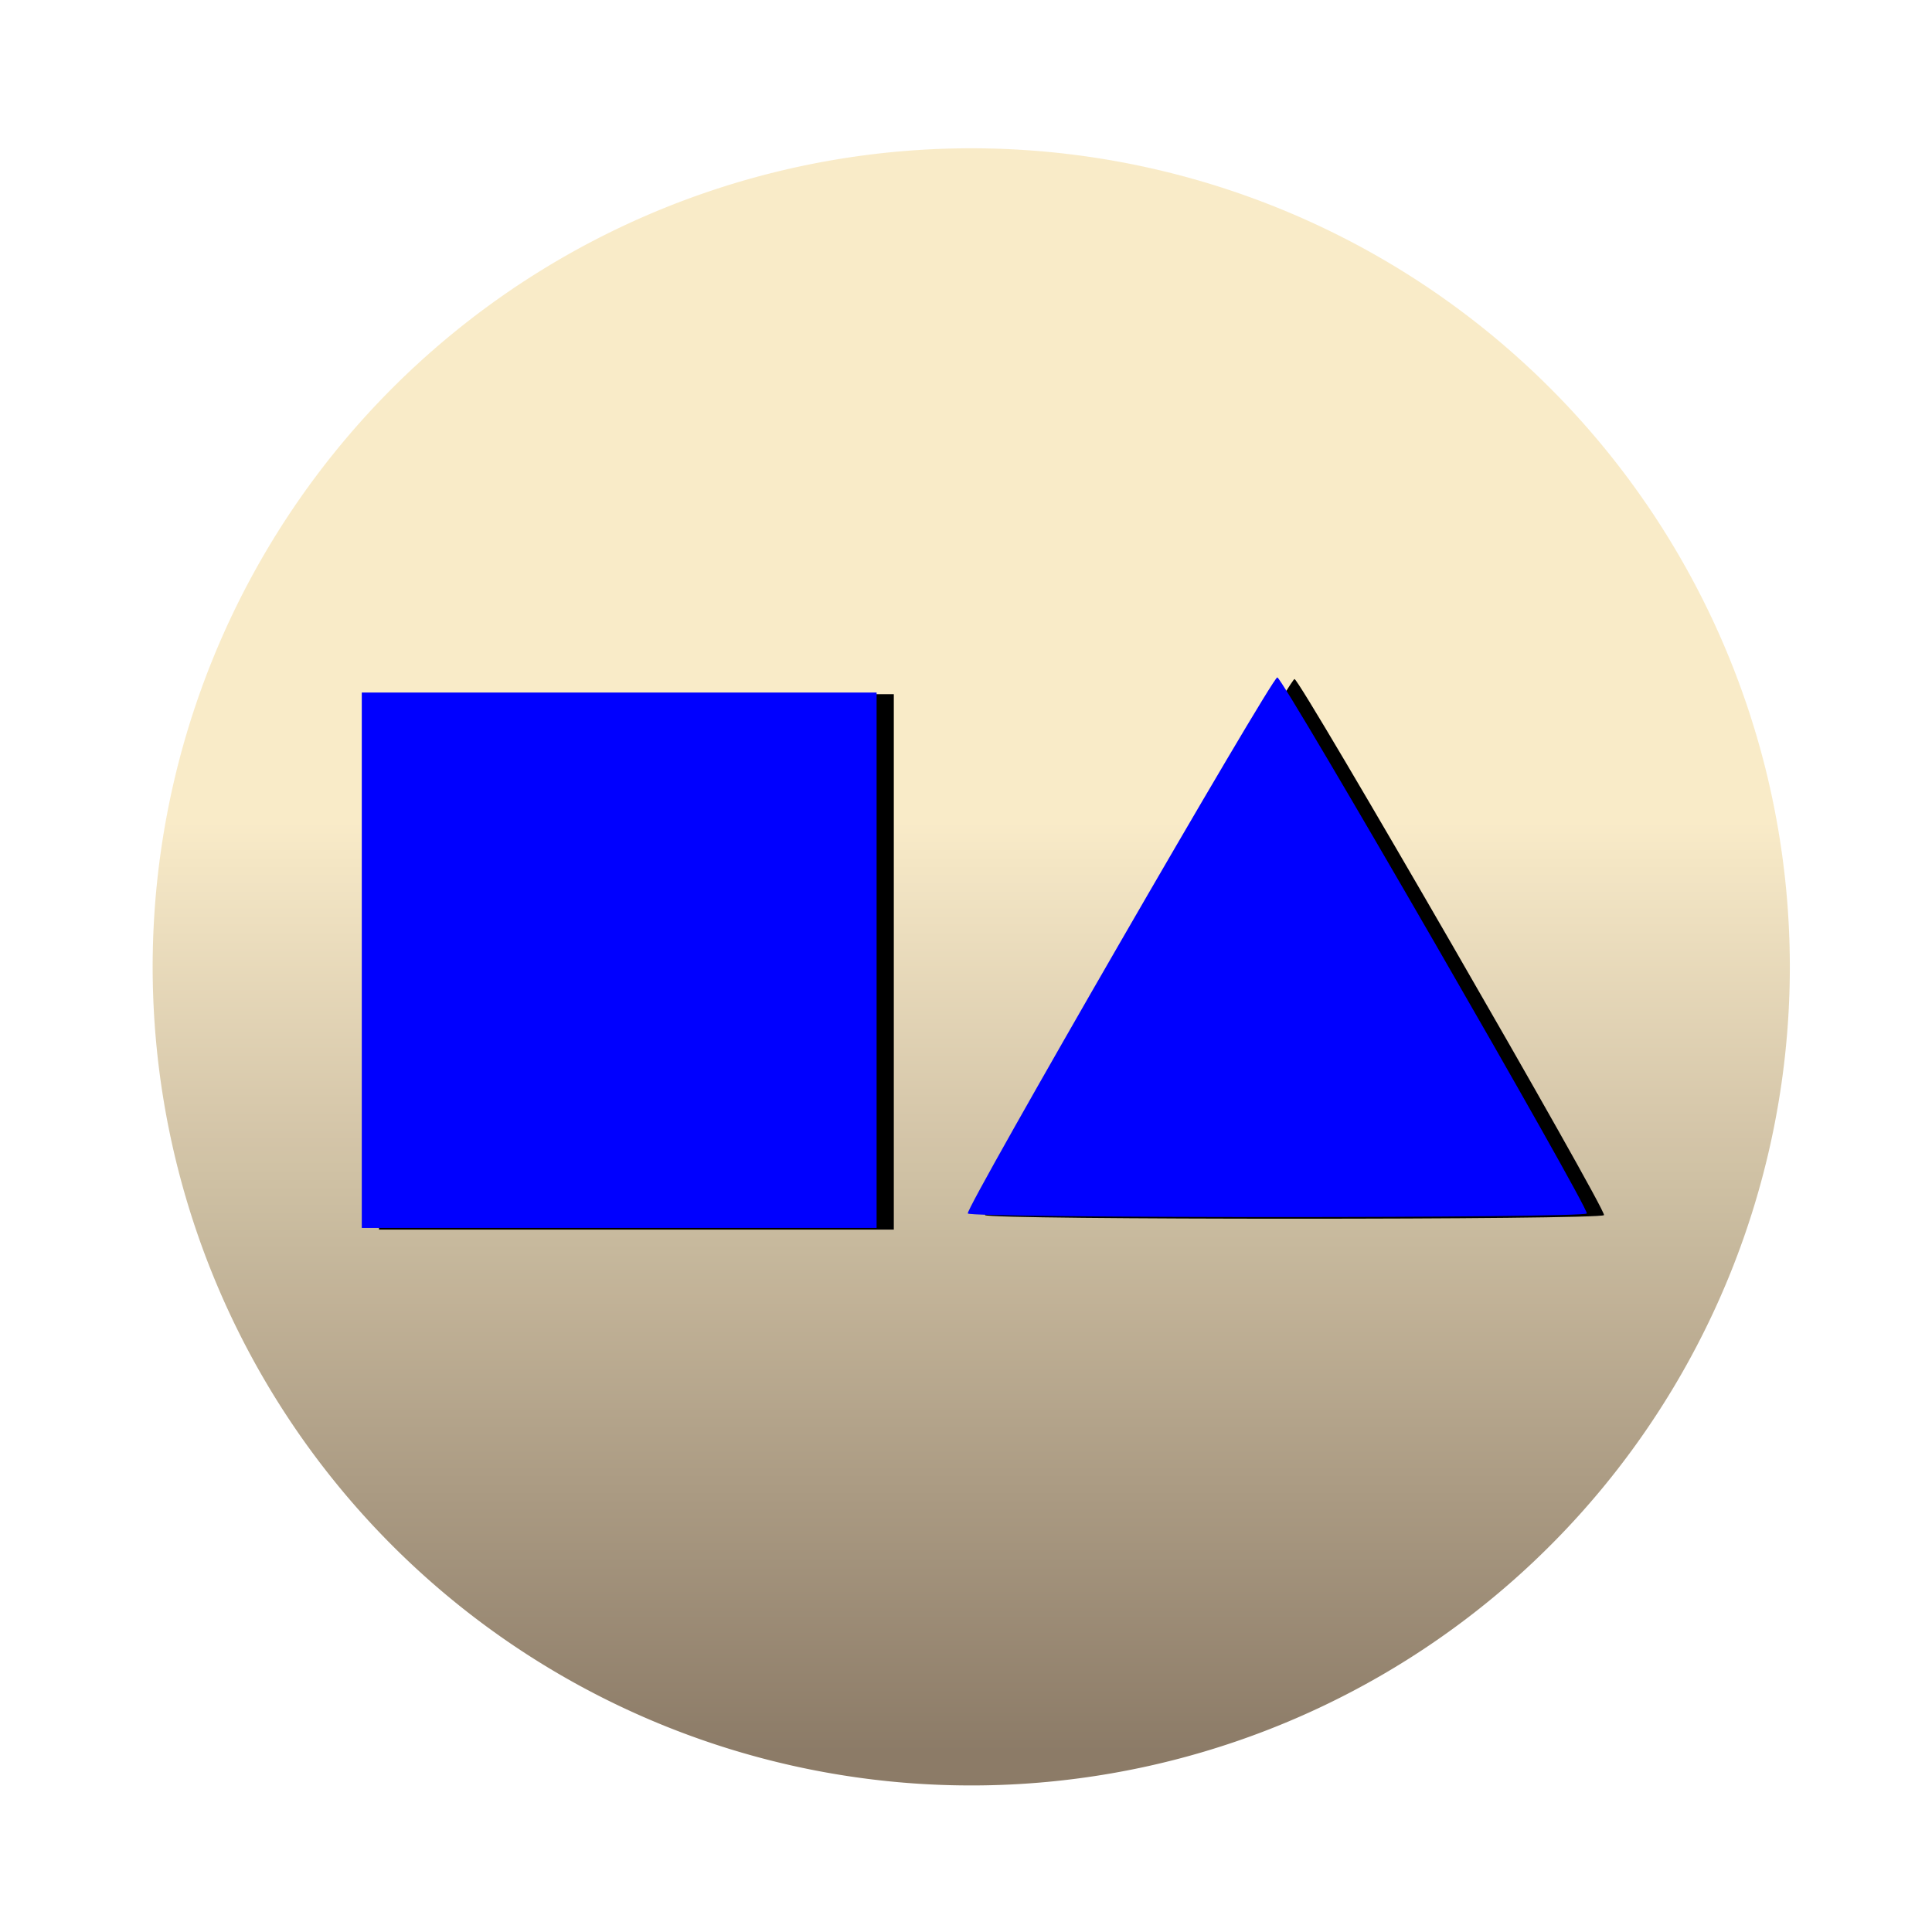 <?xml version="1.0" encoding="UTF-8" standalone="no"?>
<!-- Created with Inkscape (http://www.inkscape.org/) -->
<svg
   xmlns:dc="http://purl.org/dc/elements/1.1/"
   xmlns:cc="http://web.resource.org/cc/"
   xmlns:rdf="http://www.w3.org/1999/02/22-rdf-syntax-ns#"
   xmlns:svg="http://www.w3.org/2000/svg"
   xmlns="http://www.w3.org/2000/svg"
   xmlns:xlink="http://www.w3.org/1999/xlink"
   xmlns:sodipodi="http://sodipodi.sourceforge.net/DTD/sodipodi-0.dtd"
   xmlns:inkscape="http://www.inkscape.org/namespaces/inkscape"
   width="1143"
   height="1143"
   id="svg3148"
   sodipodi:version="0.32"
   inkscape:version="0.45"
   version="1.0"
   sodipodi:docname="PLEsqtri.svg"
   inkscape:output_extension="org.inkscape.output.svg.inkscape"
   sodipodi:docbase="C:\Documents and Settings\Games\My Documents\My Pictures\PLE"
   inkscape:export-filename="C:\Documents and Settings\Games\My Documents\My Pictures\PLE\PLEgapsqtri.png"
   inkscape:export-xdpi="2.519685"
   inkscape:export-ydpi="2.519685"
   sodipodi:modified="TRUE">
  <defs
     id="defs3150">
    <linearGradient
       id="linearGradient3158">
      <stop
         style="stop-color:#f8eac7;stop-opacity:1"
         offset="0"
         id="stop3160" />
      <stop
         style="stop-color:#897864;stop-opacity:1;"
         offset="1"
         id="stop3162" />
    </linearGradient>
    <linearGradient
       inkscape:collect="always"
       xlink:href="#linearGradient3158"
       id="linearGradient3164"
       x1="647.143"
       y1="451.338"
       x2="647.143"
       y2="1001.439"
       gradientUnits="userSpaceOnUse" />
    <filter
       inkscape:collect="always"
       id="filter3198">
      <feGaussianBlur
         inkscape:collect="always"
         stdDeviation="4.844"
         id="feGaussianBlur3200" />
    </filter>
    <filter
       inkscape:collect="always"
       x="-0.137"
       width="1.274"
       y="-0.305"
       height="1.609"
       id="filter4249">
      <feGaussianBlur
         inkscape:collect="always"
         stdDeviation="46.545"
         id="feGaussianBlur4251" />
    </filter>
  </defs>
  <sodipodi:namedview
     id="base"
     pagecolor="#ffffff"
     bordercolor="#666666"
     borderopacity="1.0"
     gridtolerance="10000"
     guidetolerance="10"
     objecttolerance="10"
     inkscape:pageopacity="0.0"
     inkscape:pageshadow="2"
     inkscape:zoom="0.0875"
     inkscape:cx="1765.6788"
     inkscape:cy="-269.28766"
     inkscape:document-units="px"
     inkscape:current-layer="layer1"
     width="1143px"
     height="1143px"
     inkscape:window-width="744"
     inkscape:window-height="573"
     inkscape:window-x="195"
     inkscape:window-y="15" />
  <g
     inkscape:label="Layer 1"
     inkscape:groupmode="layer"
     id="layer1">
    <path
       sodipodi:type="arc"
       style="opacity:0.99;fill:url(#linearGradient3164);fill-opacity:1;stroke:none;stroke-width:10.25;stroke-linecap:butt;stroke-linejoin:miter;stroke-miterlimit:4;stroke-dasharray:none;stroke-opacity:1;filter:url(#filter3198)"
       id="path3156"
       sodipodi:cx="647.14288"
       sodipodi:cy="535.71429"
       sodipodi:rx="484.28571"
       sodipodi:ry="484.28571"
       d="M 466.584,985.082 A 484.286,484.286 0 1 1 468.532,985.86"
       sodipodi:start="1.9528593"
       sodipodi:end="8.2317123"
       sodipodi:open="true"
       transform="translate(-72.571,36.286)" />
    <g
       id="g4131"
       style="fill:#000000;filter:url(#filter4249)"
       transform="matrix(1.066,0,0,1.066,42.476,31.756)">
      <rect
         y="355.476"
         x="170.49"
         height="297.143"
         width="285.714"
         id="rect3801"
         style="fill:#000000;fill-opacity:1;stroke:none;stroke-width:1;stroke-linecap:butt;stroke-linejoin:miter;stroke-miterlimit:4;stroke-dasharray:none;stroke-opacity:1" />
      <path
         transform="matrix(0.876,0,0,0.876,119.335,179.113)"
         d="M 834.5,531.361 C 832.74,534.41 444.093,534.41 442.332,531.361 C 440.572,528.312 634.896,191.734 638.416,191.734 C 641.937,191.734 836.261,528.312 834.5,531.361 z "
         inkscape:randomized="0"
         inkscape:rounded="0.0089776289"
         inkscape:flatsided="true"
         sodipodi:arg2="1.5707963"
         sodipodi:arg1="0.52359878"
         sodipodi:r2="113.20922"
         sodipodi:r1="226.41843"
         sodipodi:cy="418.15213"
         sodipodi:cx="638.41638"
         sodipodi:sides="3"
         id="path4129"
         style="opacity:1;fill:#000000;fill-opacity:1;stroke:none;stroke-width:1;stroke-linecap:butt;stroke-linejoin:miter;stroke-miterlimit:4;stroke-dasharray:none;stroke-opacity:1"
         sodipodi:type="star" />
    </g>
    <g
       id="g4135"
       transform="matrix(1.066,0,0,1.066,32.296,30.779)">
      <rect
         y="355.476"
         x="170.49"
         height="297.143"
         width="285.714"
         id="rect4137"
         style="fill:#0000ff;fill-opacity:1;stroke:none;stroke-width:1;stroke-linecap:butt;stroke-linejoin:miter;stroke-miterlimit:4;stroke-dasharray:none;stroke-opacity:1" />
      <path
         transform="matrix(0.876,0,0,0.876,119.335,179.113)"
         d="M 834.5,531.361 C 832.74,534.41 444.093,534.41 442.332,531.361 C 440.572,528.312 634.896,191.734 638.416,191.734 C 641.937,191.734 836.261,528.312 834.5,531.361 z "
         inkscape:randomized="0"
         inkscape:rounded="0.0089776289"
         inkscape:flatsided="true"
         sodipodi:arg2="1.5707963"
         sodipodi:arg1="0.52359878"
         sodipodi:r2="113.20922"
         sodipodi:r1="226.41843"
         sodipodi:cy="418.15213"
         sodipodi:cx="638.41638"
         sodipodi:sides="3"
         id="path4139"
         style="opacity:1;fill:#0000ff;fill-opacity:1;stroke:none;stroke-width:1;stroke-linecap:butt;stroke-linejoin:miter;stroke-miterlimit:4;stroke-dasharray:none;stroke-opacity:1"
         sodipodi:type="star" />
    </g>
  </g>
</svg>
